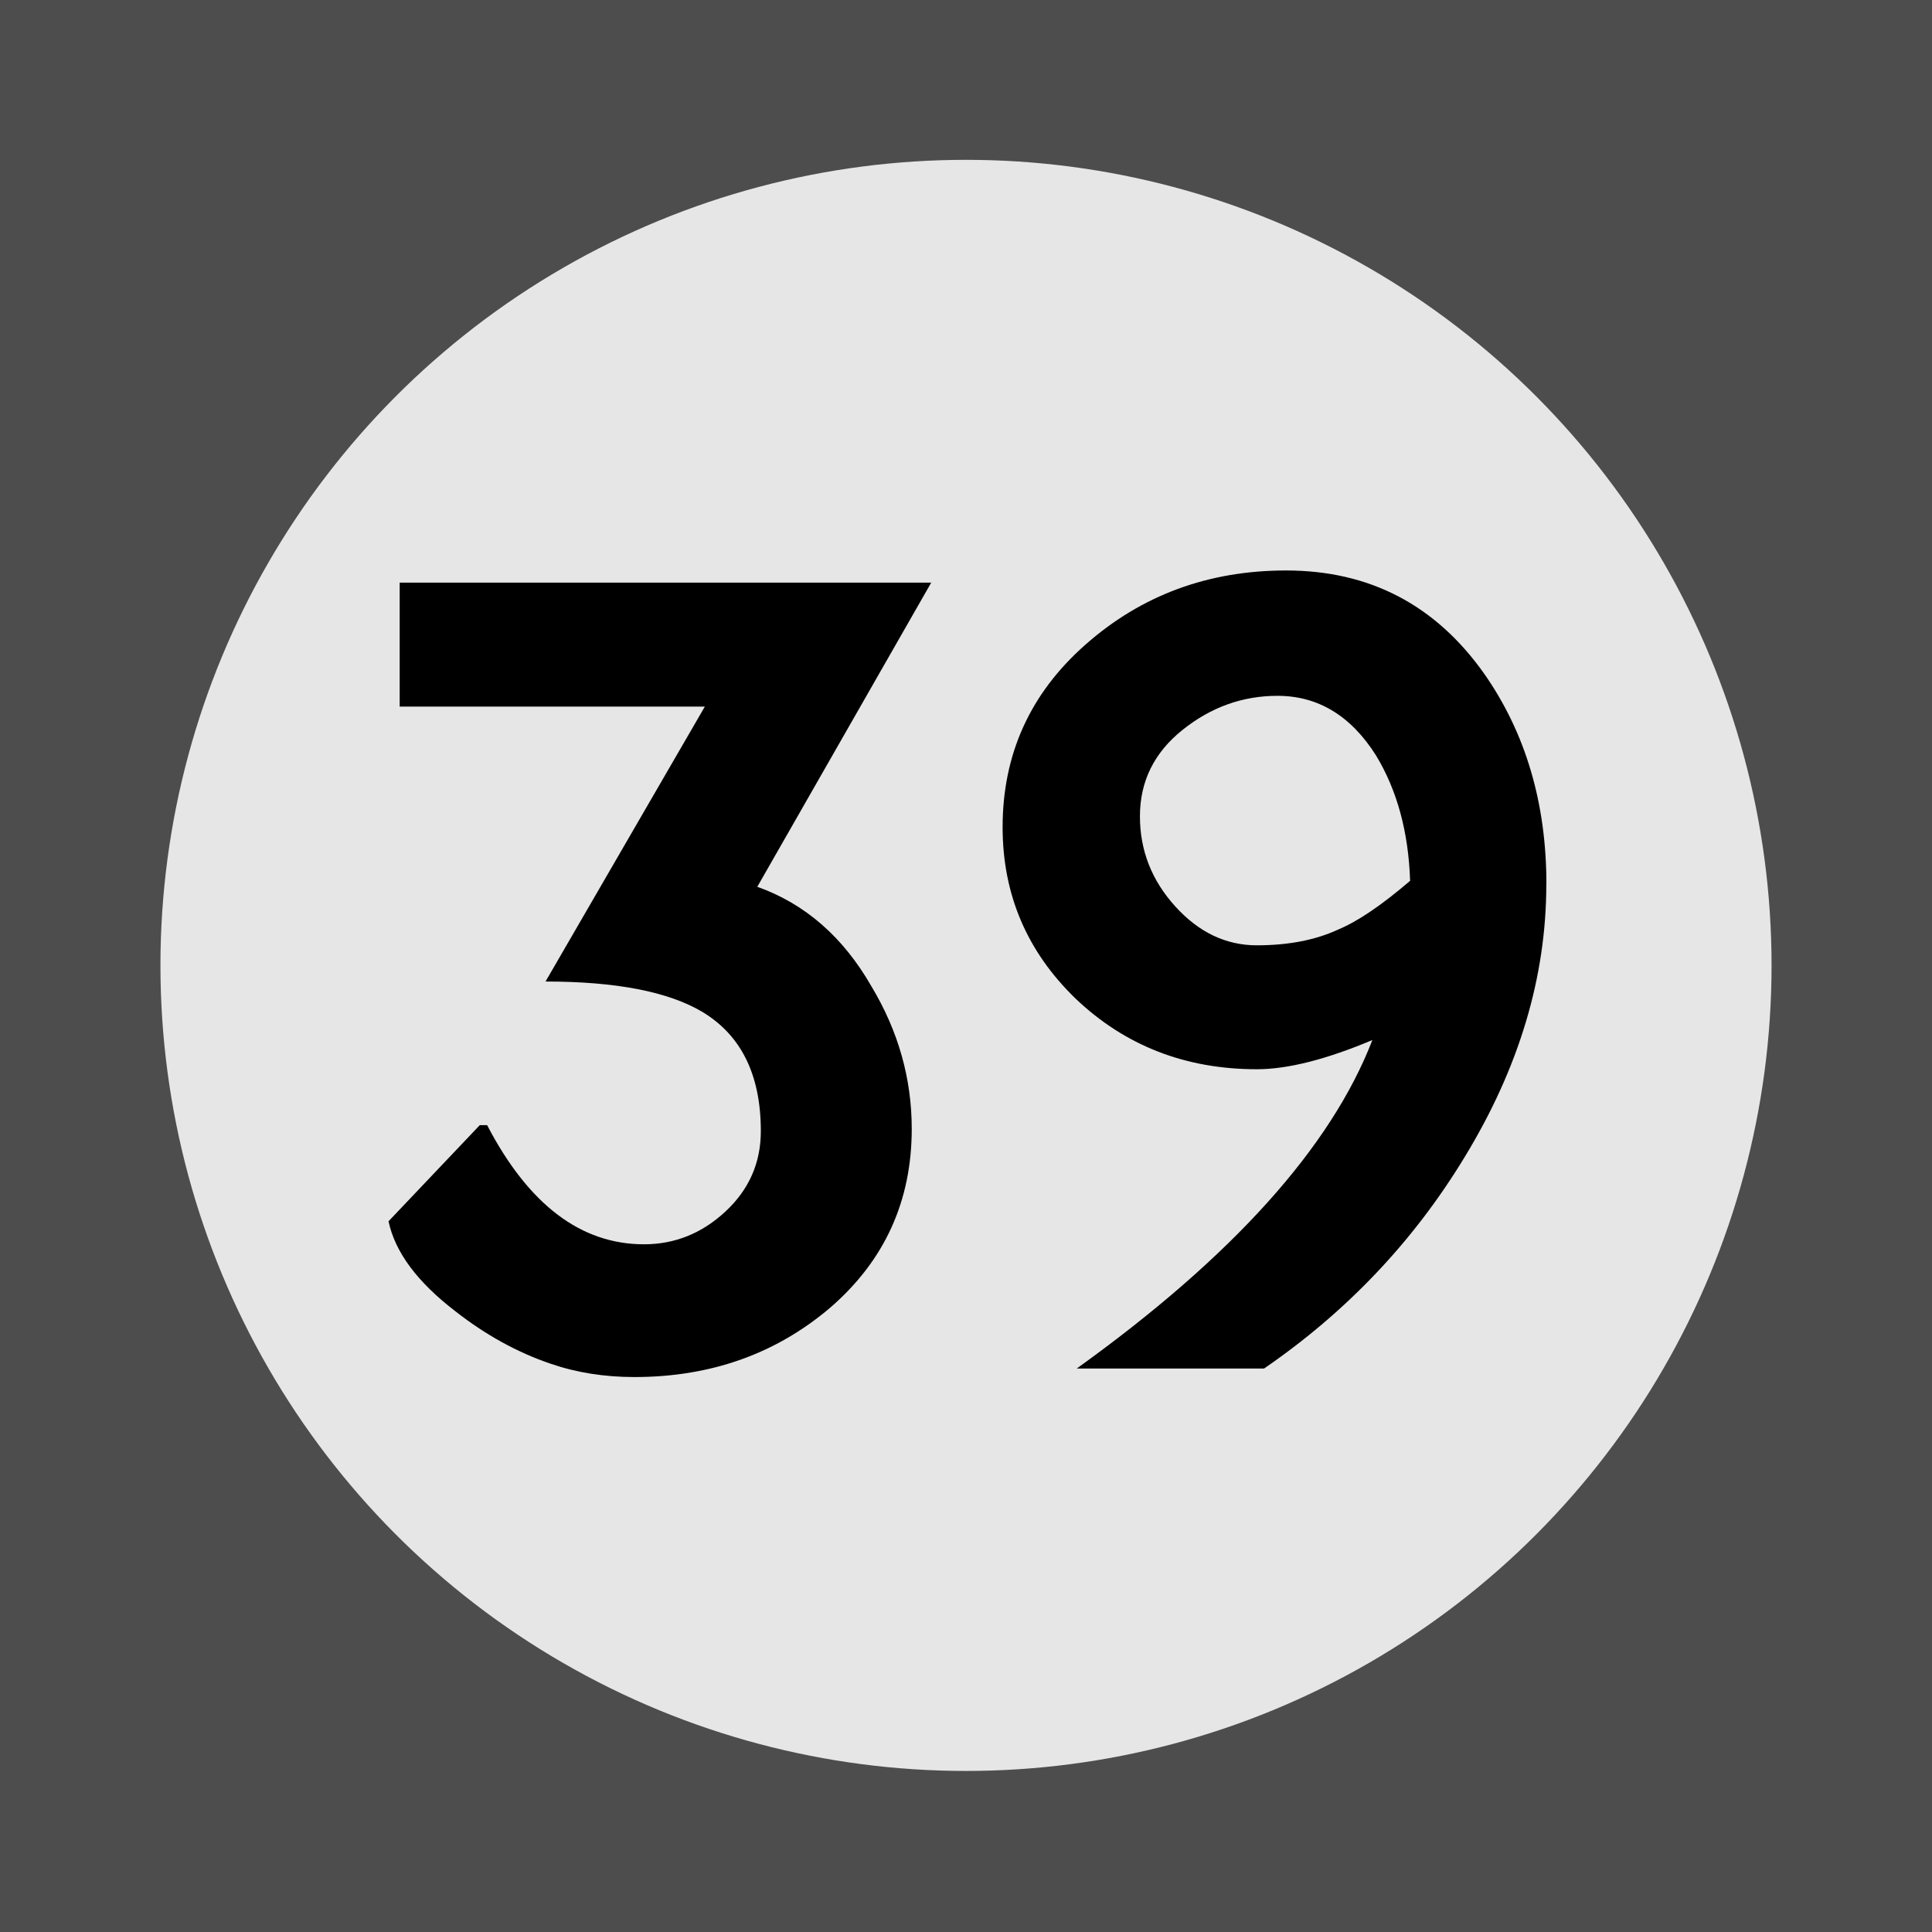 <?xml version='1.0' encoding='UTF-8'?>
<!-- Created with Inkscape (http://www.inkscape.org/) and export_objects.py -->
<svg xmlns:cc="http://creativecommons.org/ns#" xmlns:dc="http://purl.org/dc/elements/1.1/" xmlns:inkscape="http://www.inkscape.org/namespaces/inkscape" xmlns:rdf="http://www.w3.org/1999/02/22-rdf-syntax-ns#" xmlns:sodipodi="http://sodipodi.sourceforge.net/DTD/sodipodi-0.dtd" xmlns:xlink="http://www.w3.org/1999/xlink" xmlns="http://www.w3.org/2000/svg" version="1.1" width="0.75in" height="0.75in" viewBox="0 0 19.05 19.05" id="svg8" inkscape:version="0.92.3 (2405546, 2018-03-11)" sodipodi:docname="number-039.svg"><sodipodi:namedview id="base" pagecolor="#ffffff" bordercolor="#666666" borderopacity="1.0" inkscape:pageopacity="0.0" inkscape:pageshadow="2" inkscape:zoom="1.2308896" inkscape:cx="4900.5869" inkscape:cy="472.54354" inkscape:document-units="in" inkscape:current-layer="layer3" showgrid="true" units="in" inkscape:snap-others="true" inkscape:snap-grids="true" inkscape:window-width="1280" inkscape:window-height="940" inkscape:window-x="1909" inkscape:window-y="43" inkscape:window-maximized="1" inkscape:snap-midpoints="true" inkscape:object-nodes="true" inkscape:snap-text-baseline="true" inkscape:snap-smooth-nodes="false" showguides="false" inkscape:snap-object-midpoints="true" inkscape:snap-center="true" inkscape:snap-to-guides="false" inkscape:snap-nodes="true" inkscape:snap-intersection-paths="true">
    <inkscape:grid type="xygrid" id="grid10" units="pt" spacingx="3.175" spacingy="3.175"/>
    <sodipodi:guide position="380.206,103.188" orientation="0,1" id="guide9455" inkscape:locked="false"/>
  </sodipodi:namedview>
  <g inkscape:groupmode="layer" inkscape:label="number-" transform="matrix(1,0,0,1,-949.325,-69.85)"><g id="g1130" transform="translate(663.575,66.675)" inkscape:label="039">
      <rect y="84.275" x="285.75" height="19.05" width="19.05" id="rect1574" style="display:inline;opacity:1;fill:#4d4d4d;fill-opacity:1;stroke:none;stroke-width:0.176;stroke-linecap:butt;stroke-linejoin:miter;stroke-miterlimit:47.146;stroke-dasharray:none;stroke-dashoffset:0;stroke-opacity:1;paint-order:markers fill stroke" transform="translate(0,-81.1)"/>
      <circle r="7.943" cy="12.694" cx="295.275" id="circle1594" style="opacity:1;fill:#e6e6e6;fill-opacity:1;stroke:none;stroke-width:0.176;stroke-linecap:butt;stroke-linejoin:miter;stroke-miterlimit:47.146;stroke-dasharray:none;stroke-dashoffset:0;stroke-opacity:1;paint-order:markers fill stroke"/>
      <g id="text1632" style="font-style:normal;font-variant:normal;font-weight:bold;font-stretch:normal;font-size:11.994px;line-height:125%;font-family:Paddington;-inkscape-font-specification:'Paddington Bold';font-variant-ligatures:normal;font-variant-caps:normal;font-variant-numeric:normal;text-align:center;letter-spacing:0px;word-spacing:0px;writing-mode:lr-tb;text-anchor:middle;fill:#000000;fill-opacity:1;stroke:none;stroke-width:0.265" aria-label="39">
        <path inkscape:connector-curvature="0" id="path1547" style="font-style:normal;font-variant:normal;font-weight:normal;font-stretch:normal;font-size:11.994px;font-family:Paddington;-inkscape-font-specification:Paddington;stroke:none;stroke-width:0.265" d="m 294.932,8.92 -1.715,2.999 q 0.708,0.252 1.127,0.984 0.396,0.66 0.396,1.403 0,1.068 -0.804,1.763 -0.804,0.684 -1.931,0.684 -0.444,0 -0.828,-0.132 -0.492,-0.168 -0.936,-0.516 -0.564,-0.432 -0.66,-0.888 l 0.9,-0.948 h 0.072 q 0.612,1.175 1.547,1.175 0.456,0 0.804,-0.324 0.348,-0.324 0.348,-0.792 0,-0.828 -0.576,-1.175 -0.504,-0.3 -1.547,-0.3 l 1.571,-2.711 H 289.691 V 8.92 Z"/>
        <path inkscape:connector-curvature="0" id="path1549" style="font-style:normal;font-variant:normal;font-weight:normal;font-stretch:normal;font-size:11.994px;font-family:Paddington;-inkscape-font-specification:Paddington;stroke:none;stroke-width:0.265" d="m 300.997,11.895 q 0,1.367 -0.804,2.687 -0.756,1.247 -1.979,2.087 h -1.847 q 2.303,-1.655 2.915,-3.239 -0.684,0.288 -1.139,0.288 -1.056,0 -1.787,-0.696 -0.72,-0.696 -0.72,-1.691 0,-1.079 0.816,-1.799 0.828,-0.732 1.979,-0.732 1.235,0 1.955,1.02 0.612,0.876 0.612,2.075 z m -1.343,-0.036 q -0.024,-0.72 -0.336,-1.235 -0.372,-0.588 -0.972,-0.588 -0.516,0 -0.936,0.336 -0.42,0.336 -0.42,0.852 0,0.504 0.348,0.888 0.348,0.384 0.804,0.384 0.468,0 0.804,-0.156 0.288,-0.12 0.708,-0.48 z"/>
      </g>
    </g>
    </g></svg>
